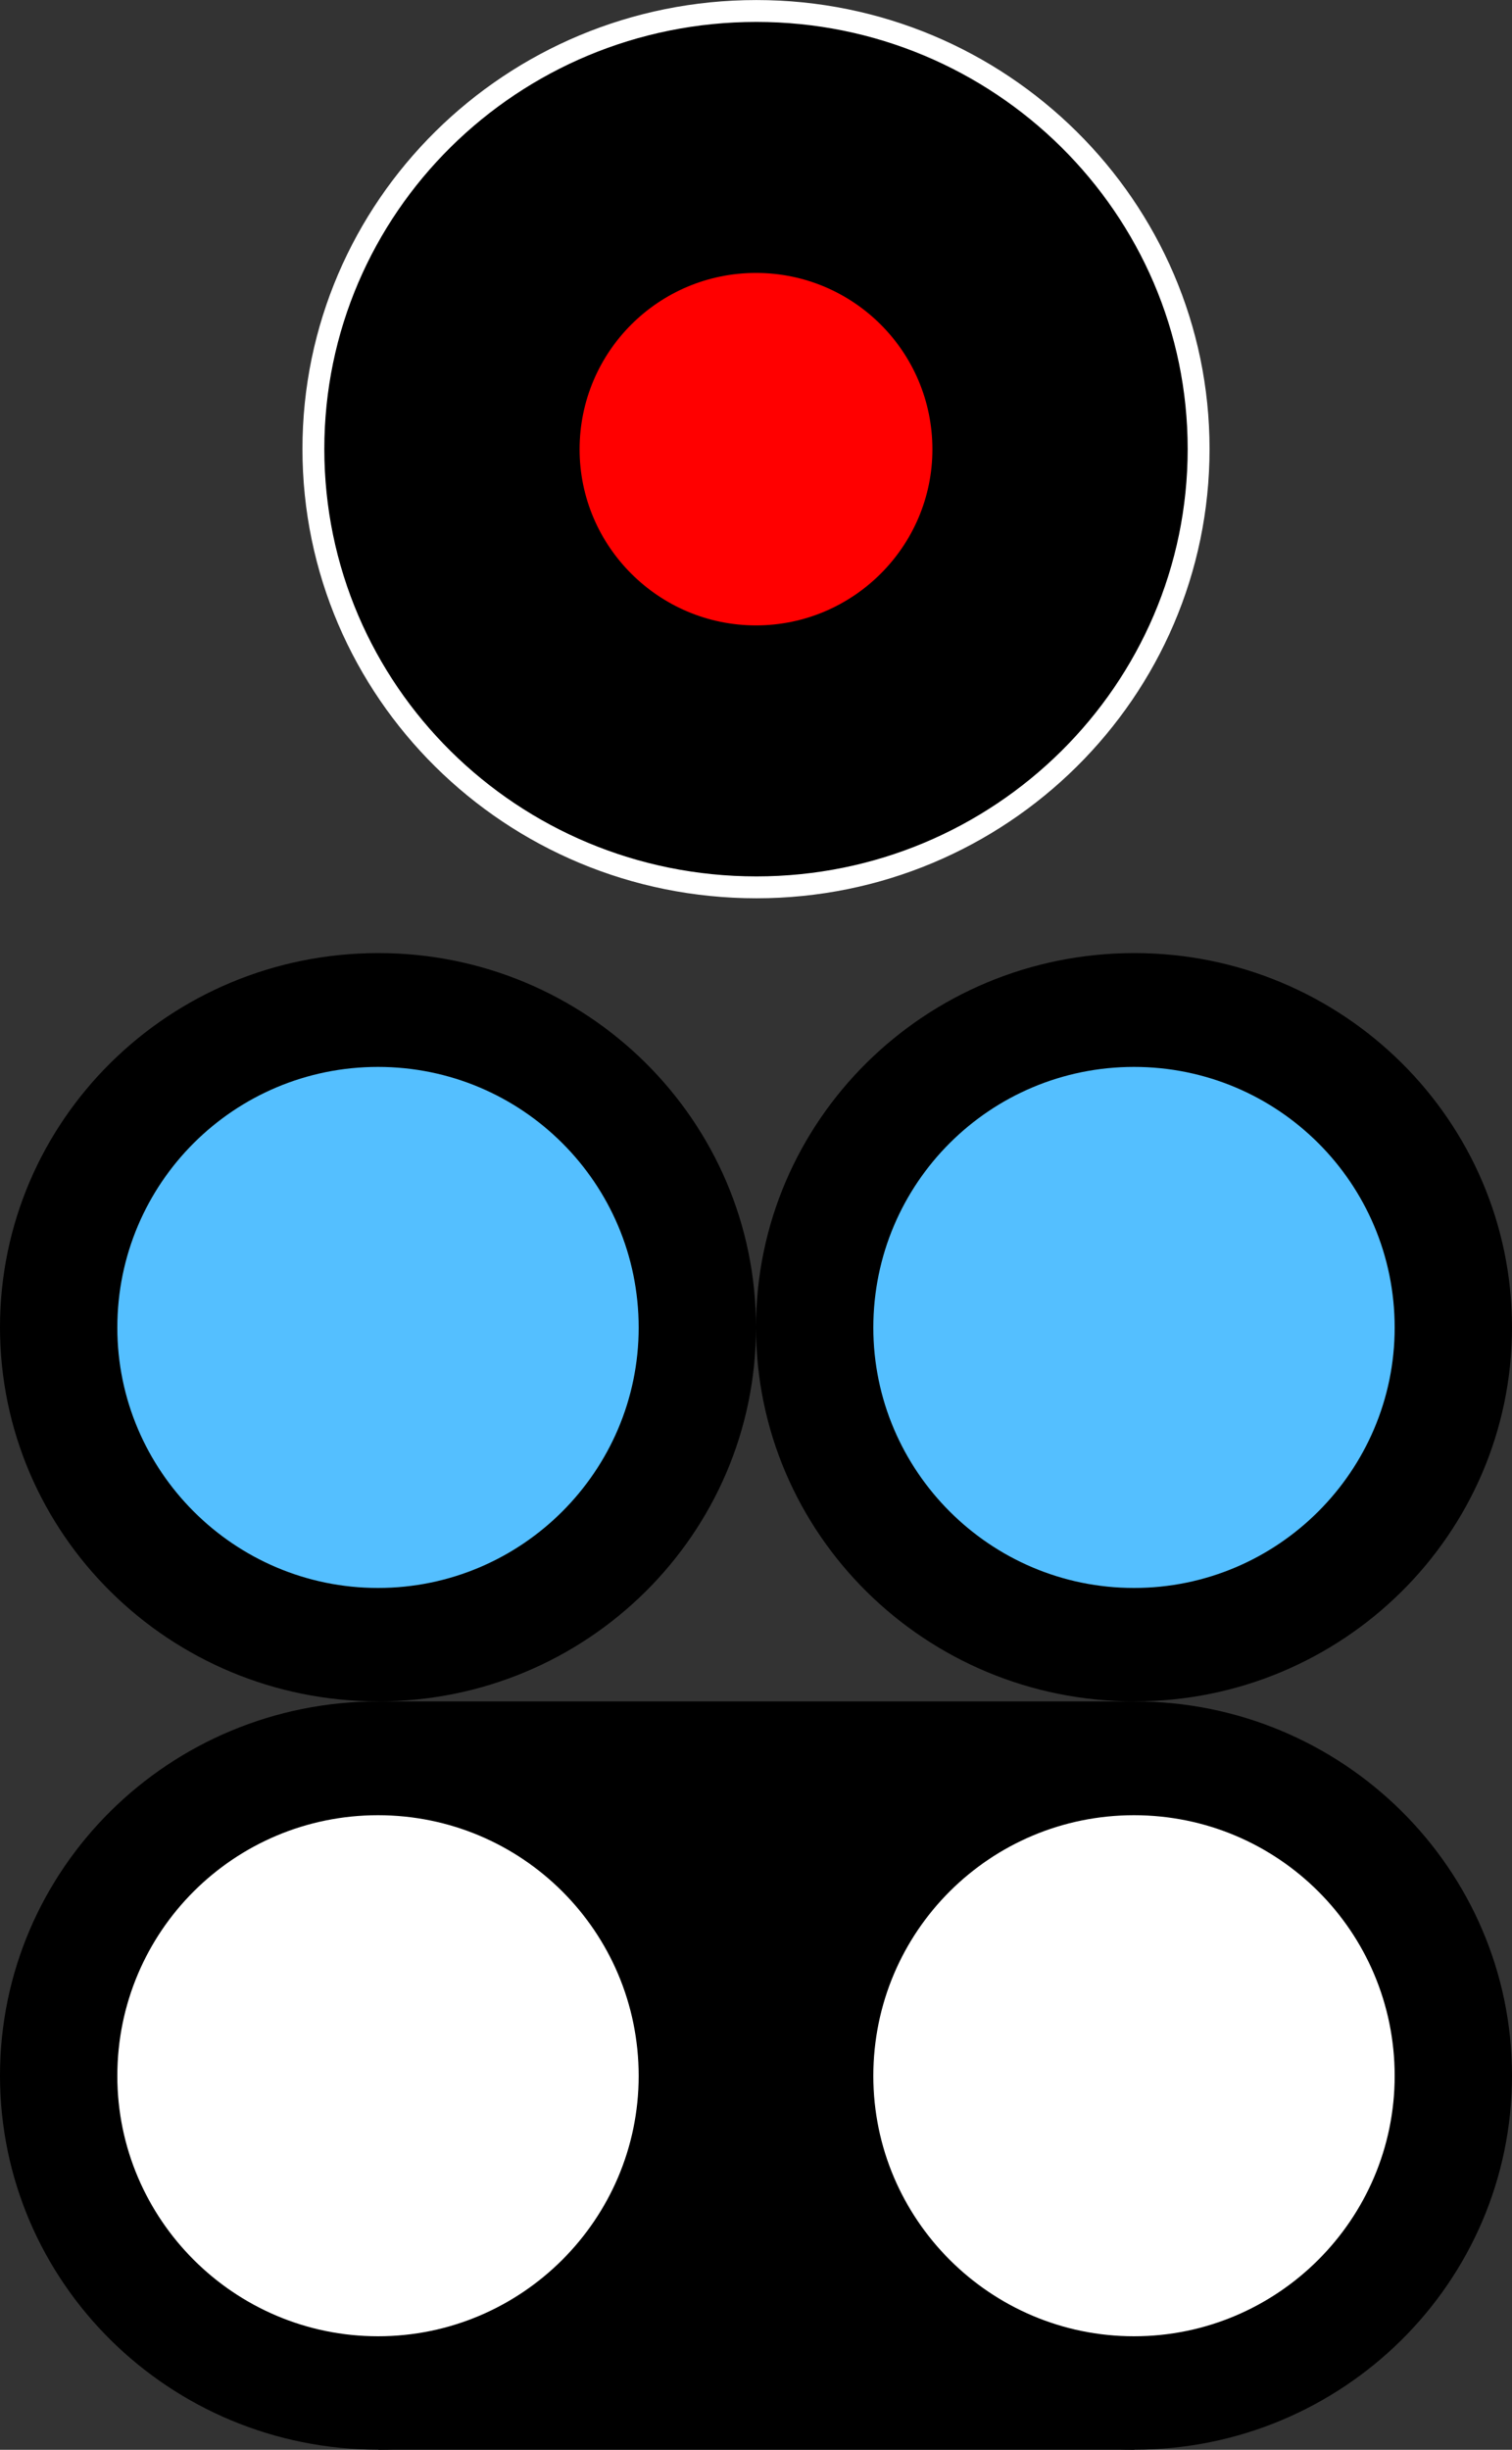 <?xml version="1.0" encoding="UTF-8"?>
<svg xmlns="http://www.w3.org/2000/svg" xmlns:xlink="http://www.w3.org/1999/xlink" width="15" height="24.298" viewBox="0 0 15 24.298">
<rect x="0" y="0" width="15" height="24.298" fill="#333333" stroke="none"/>
<path fill-rule="nonzero" fill="rgb(0%, 0%, 0%)" fill-opacity="1" stroke-width="0.217" stroke-linecap="butt" stroke-linejoin="miter" stroke="rgb(100%, 100%, 100%)" stroke-opacity="1" stroke-miterlimit="4" d="M 11.891 4.453 C 11.891 6.855 9.922 8.801 7.504 8.801 C 5.074 8.801 3.109 6.855 3.109 4.453 C 3.109 2.055 5.074 0.109 7.504 0.109 C 9.922 0.109 11.891 2.055 11.891 4.453 Z M 11.891 4.453 "/>
<path fill-rule="nonzero" fill="rgb(100%, 0%, 0%)" fill-opacity="1" d="M 9.25 4.457 C 9.25 5.418 8.465 6.203 7.5 6.203 C 6.535 6.203 5.75 5.418 5.75 4.457 C 5.75 3.488 6.535 2.707 7.5 2.707 C 8.465 2.707 9.25 3.488 9.25 4.457 Z M 9.25 4.457 "/>
<path fill-rule="nonzero" fill="rgb(0%, 0%, 0%)" fill-opacity="1" d="M 15 13.164 C 15 15.215 13.32 16.875 11.254 16.875 C 9.18 16.875 7.5 15.215 7.5 13.164 C 7.5 11.113 9.18 9.453 11.254 9.453 C 13.32 9.453 15 11.113 15 13.164 Z M 15 13.164 "/>
<path fill-rule="nonzero" fill="rgb(32.941%, 74.902%, 100%)" fill-opacity="1" d="M 13.836 13.168 C 13.836 14.59 12.676 15.75 11.25 15.75 C 9.824 15.75 8.664 14.59 8.664 13.168 C 8.664 11.734 9.824 10.582 11.25 10.582 C 12.676 10.582 13.836 11.734 13.836 13.168 Z M 13.836 13.168 "/>
<path fill-rule="nonzero" fill="rgb(0%, 0%, 0%)" fill-opacity="1" d="M 7.5 13.164 C 7.5 15.215 5.82 16.875 3.754 16.875 C 1.68 16.875 0 15.215 0 13.164 C 0 11.113 1.68 9.453 3.754 9.453 C 5.82 9.453 7.5 11.113 7.5 13.164 Z M 7.5 13.164 "/>
<path fill-rule="nonzero" fill="rgb(32.941%, 74.902%, 100%)" fill-opacity="1" d="M 6.336 13.168 C 6.336 14.59 5.176 15.75 3.75 15.75 C 2.324 15.75 1.164 14.59 1.164 13.168 C 1.164 11.734 2.324 10.582 3.75 10.582 C 5.176 10.582 6.336 11.734 6.336 13.168 Z M 6.336 13.168 "/>
<path fill-rule="nonzero" fill="rgb(0%, 0%, 0%)" fill-opacity="1" d="M 3.754 16.875 L 11.254 16.875 L 11.254 24.297 L 3.754 24.297 Z M 3.754 16.875 "/>
<path fill-rule="nonzero" fill="rgb(0%, 0%, 0%)" fill-opacity="1" d="M 15 20.586 C 15 22.637 13.32 24.297 11.254 24.297 C 9.18 24.297 7.5 22.637 7.5 20.586 C 7.5 18.535 9.18 16.875 11.254 16.875 C 13.32 16.875 15 18.535 15 20.586 Z M 15 20.586 "/>
<path fill-rule="nonzero" fill="rgb(100%, 100%, 100%)" fill-opacity="1" d="M 13.836 20.59 C 13.836 22.012 12.676 23.172 11.25 23.172 C 9.824 23.172 8.664 22.012 8.664 20.59 C 8.664 19.156 9.824 18.004 11.25 18.004 C 12.676 18.004 13.836 19.156 13.836 20.59 Z M 13.836 20.59 "/>
<path fill-rule="nonzero" fill="rgb(0%, 0%, 0%)" fill-opacity="1" d="M 7.5 20.586 C 7.5 22.637 5.82 24.297 3.754 24.297 C 1.68 24.297 0 22.637 0 20.586 C 0 18.535 1.68 16.875 3.754 16.875 C 5.82 16.875 7.5 18.535 7.5 20.586 Z M 7.5 20.586 "/>
<path fill-rule="nonzero" fill="rgb(100%, 100%, 100%)" fill-opacity="1" d="M 6.336 20.59 C 6.336 22.012 5.176 23.172 3.75 23.172 C 2.324 23.172 1.164 22.012 1.164 20.59 C 1.164 19.156 2.324 18.004 3.75 18.004 C 5.176 18.004 6.336 19.156 6.336 20.59 Z M 6.336 20.59 "/>
</svg>
